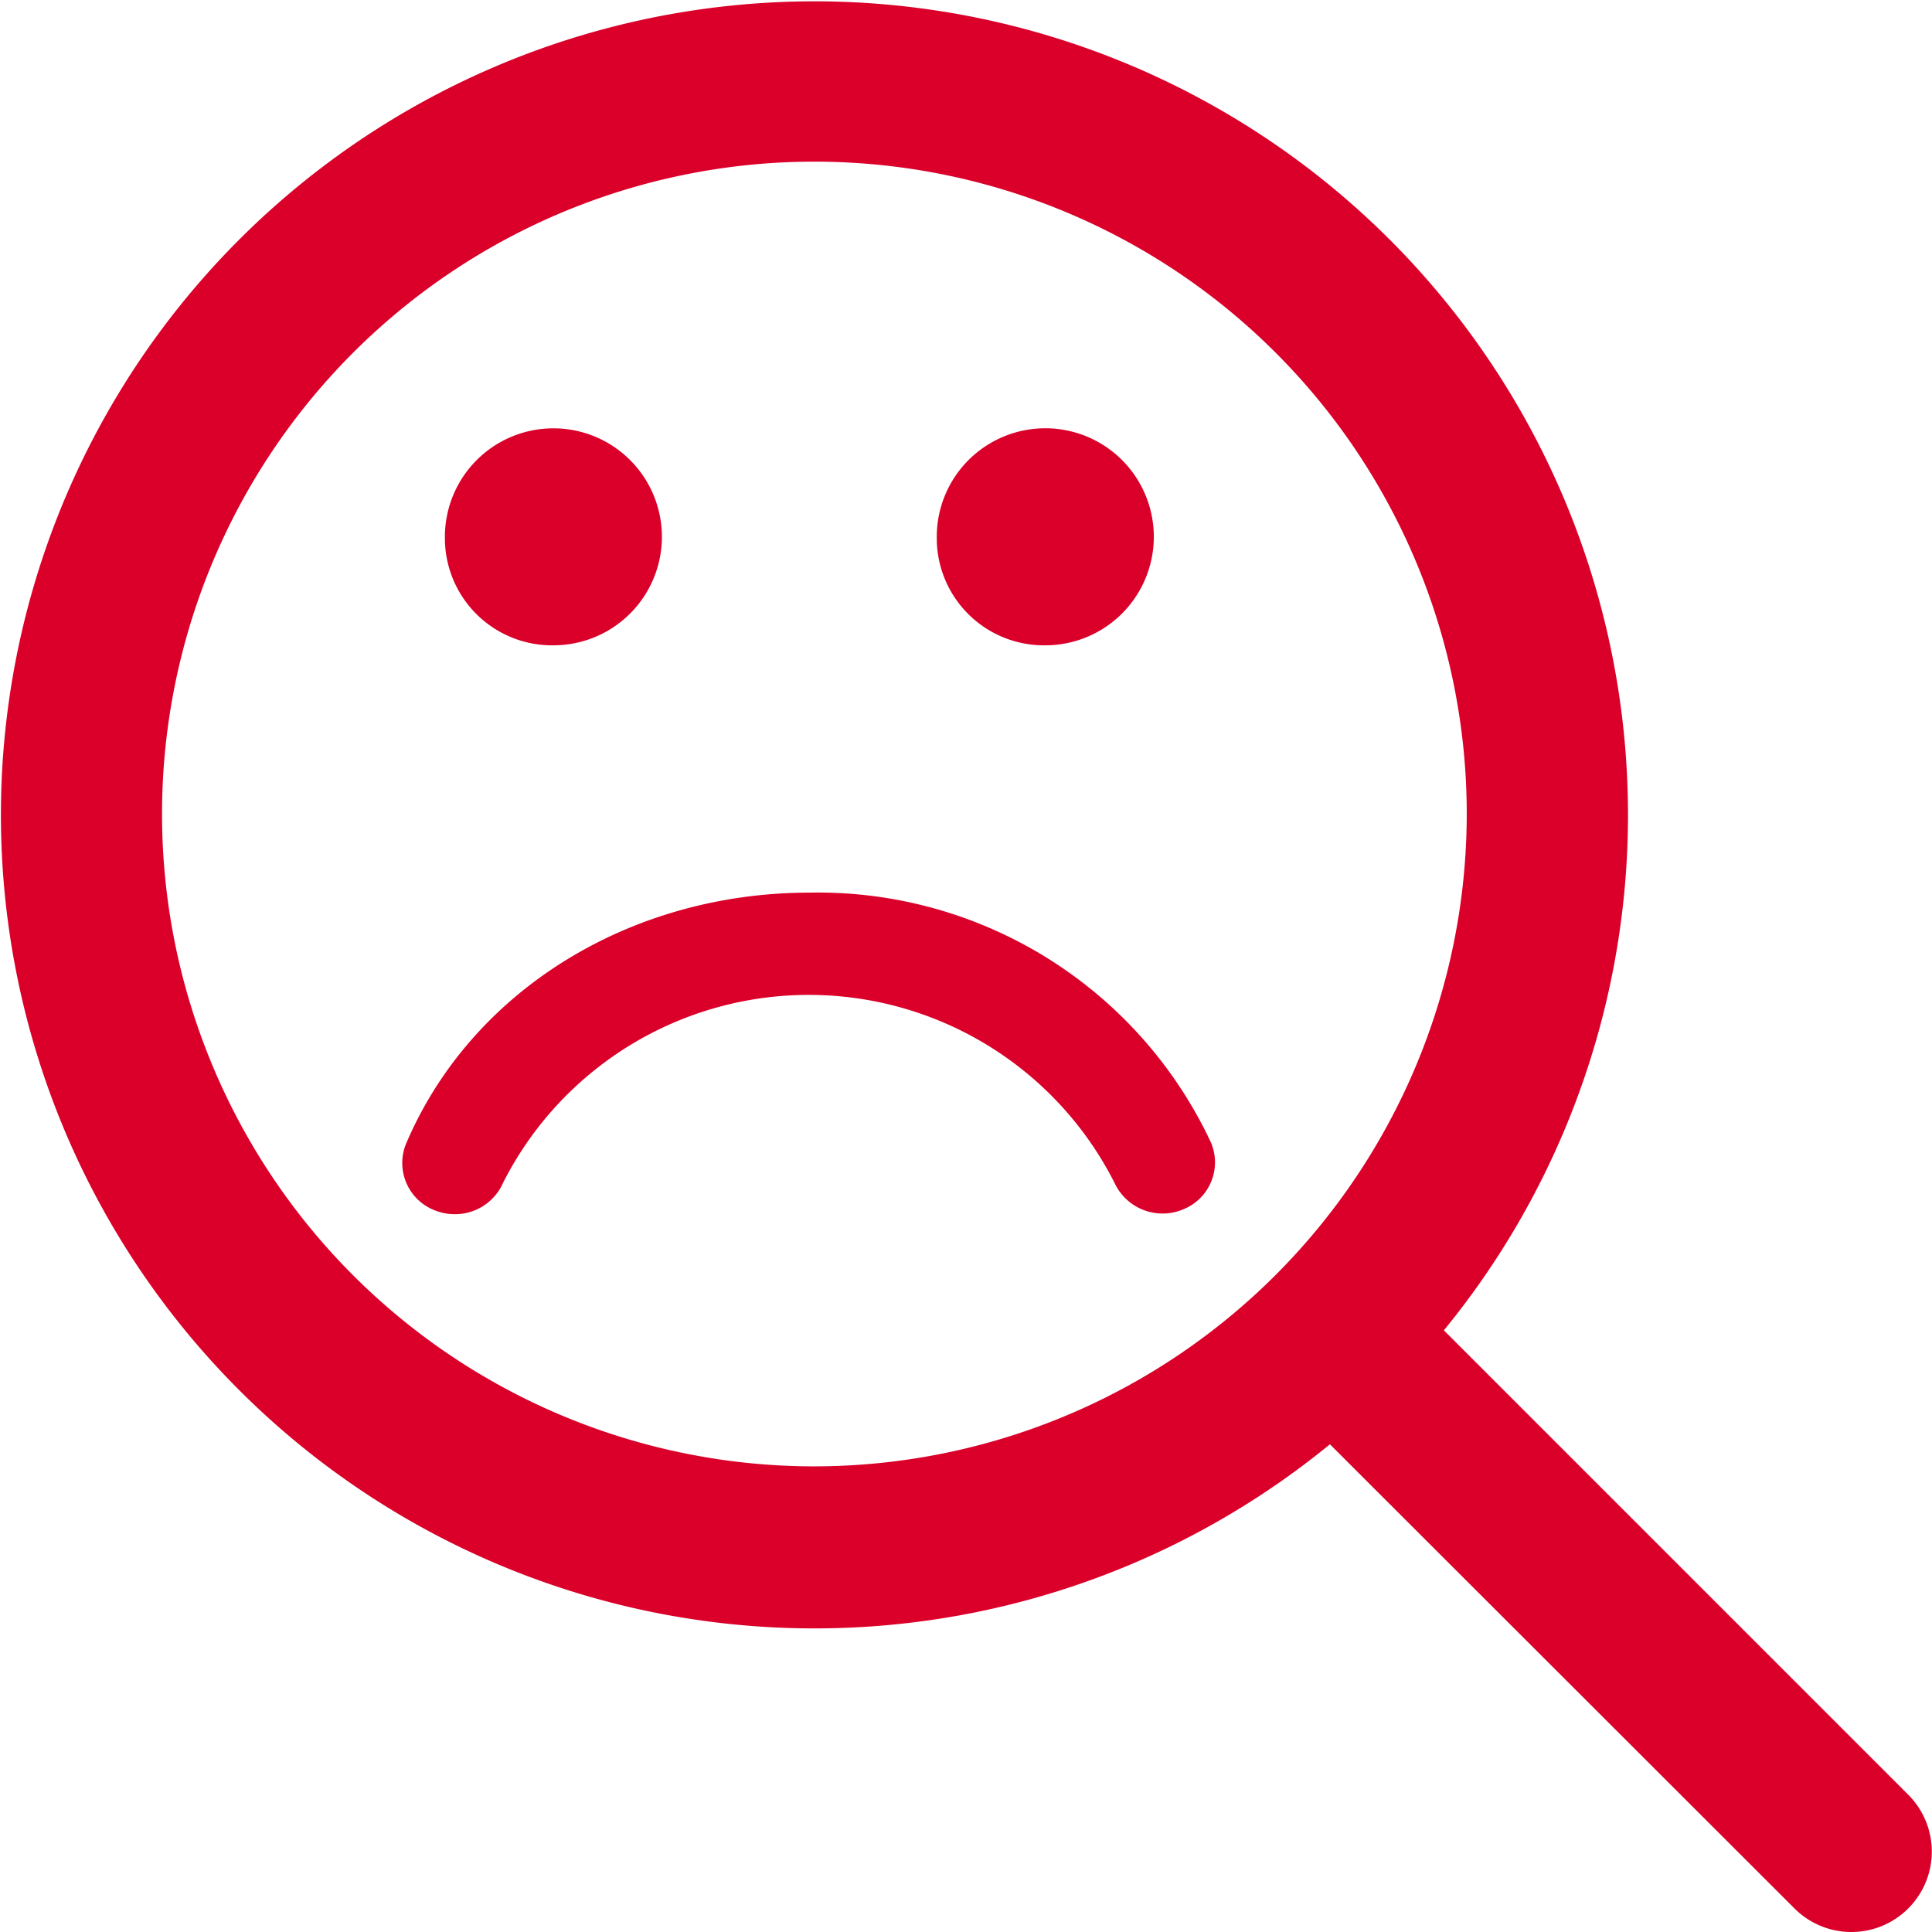 <svg xmlns="http://www.w3.org/2000/svg" width="70" height="70" viewBox="0 0 70 70">
  <g id="search-sad" transform="translate(-11 -11)">
    <g id="Group_4" data-name="Group 4" transform="translate(11 11)">
      <path id="Path_5" data-name="Path 5" d="M80.143,76.029,63.314,59.2a29.476,29.476,0,1,0-4.129,4.129L76.014,80.143a2.914,2.914,0,1,0,4.129-4.114ZM40.5,64.129A23.636,23.636,0,1,1,64.143,40.5,23.659,23.659,0,0,1,40.5,64.129Z" transform="translate(-11 -11)" fill="#da002a"/>
    </g>
    <g id="Group_5" data-name="Group 5" transform="translate(25.572 26.72)">
      <path id="Path_6" data-name="Path 6" d="M142.3,146.7a1.834,1.834,0,0,1-.99,2.436,1.92,1.92,0,0,1-2.5-.965,12.415,12.415,0,0,0-22.147,0,1.9,1.9,0,0,1-1.756,1.143,1.953,1.953,0,0,1-.729-.142,1.838,1.838,0,0,1-1.027-2.423c2.351-5.519,8.09-9.085,14.618-9.085A15.718,15.718,0,0,1,142.3,146.7Zm-27.746-21.829a3.931,3.931,0,1,1,3.93,3.832A3.882,3.882,0,0,1,114.553,124.874Zm17.821,0a3.932,3.932,0,1,1,3.931,3.832A3.883,3.883,0,0,1,132.374,124.874Z" transform="translate(-113.005 -121.042)" fill="#da002a"/>
    </g>
  </g>
</svg>
